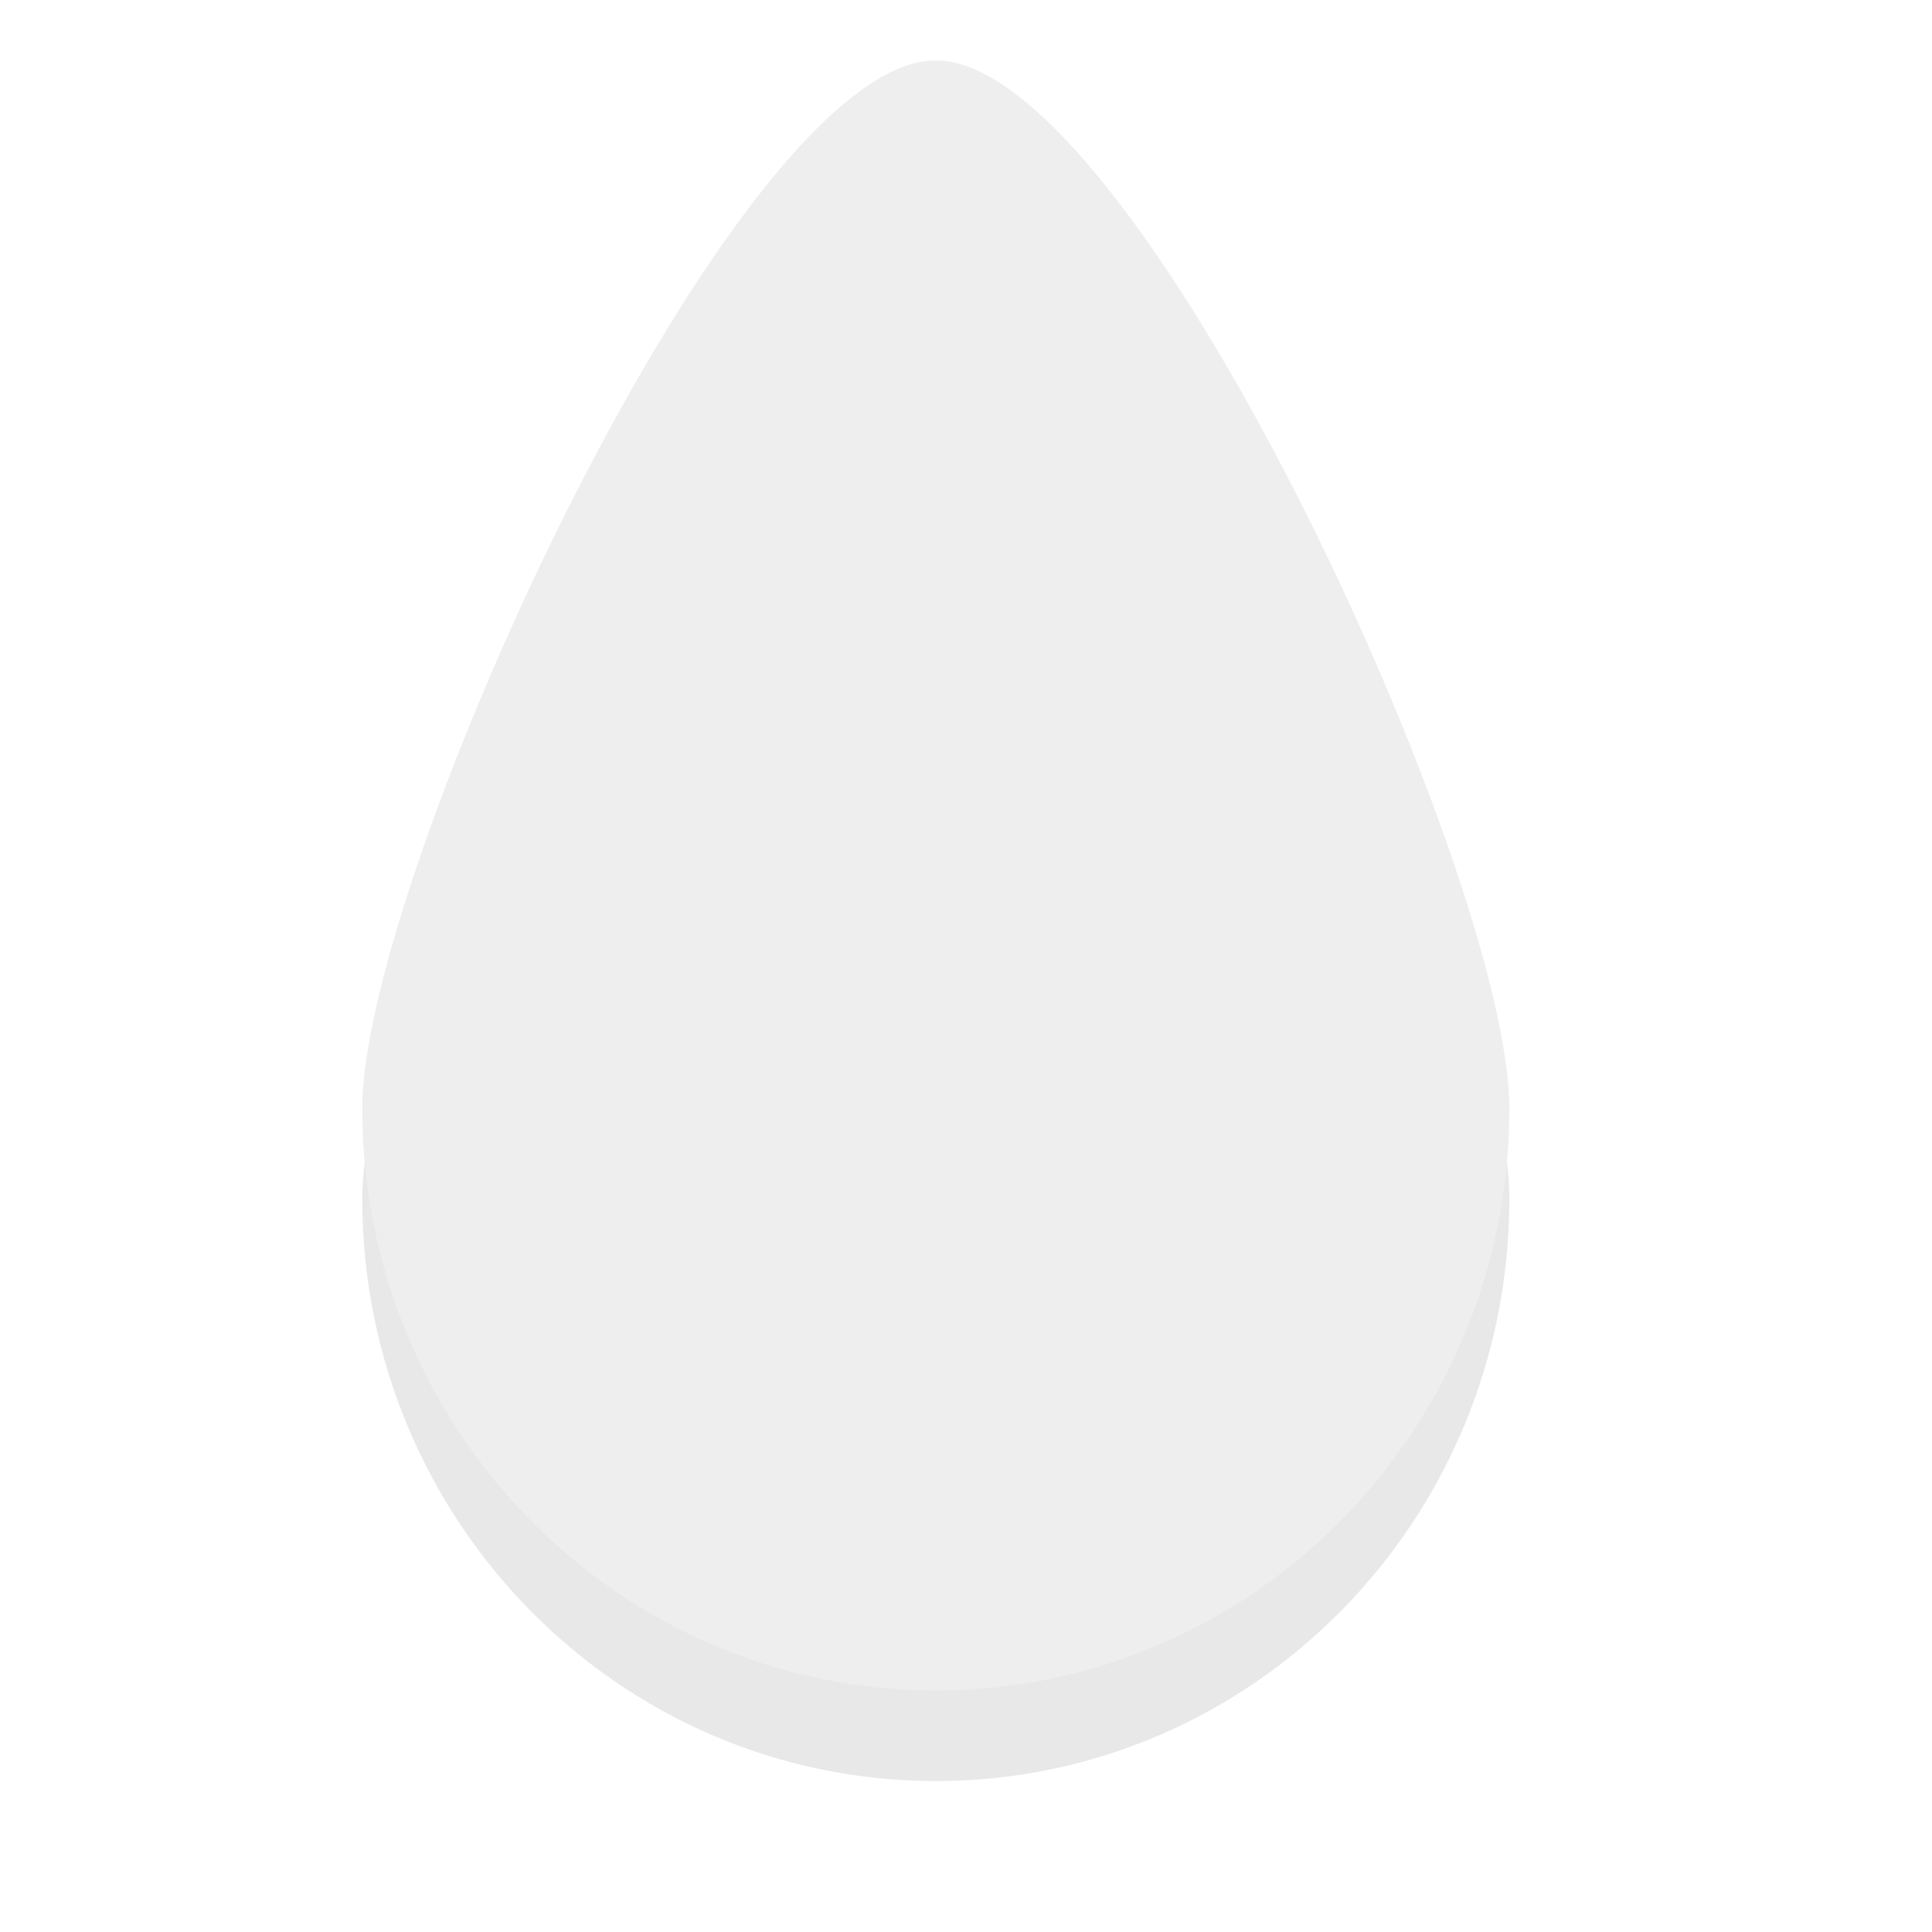 <svg xmlns="http://www.w3.org/2000/svg" id="svg2" width="32" height="32" version="1.1">
 <defs id="defs6">
  <filter id="filter1153" style="color-interpolation-filters:sRGB" width="1.226" height="1.167" x="-.11" y="-.08">
   <feGaussianBlur id="feGaussianBlur1155" stdDeviation=".94"/>
  </filter>
  <filter id="filter962" style="color-interpolation-filters:sRGB" width="1.232" height="1.164" x="-.12" y="-.08">
   <feGaussianBlur id="feGaussianBlur964" stdDeviation=".92"/>
  </filter>
 </defs>
 <path id="path924" style="opacity:0.3;fill:#000000;fill-opacity:1;stroke:none;stroke-width:7.059;stroke-linecap:round;stroke-linejoin:round;stroke-miterlimit:4;stroke-dasharray:none;stroke-opacity:1;filter:url(#filter962)" d="M 25,19.857 C 25,25.183 20.747,29.5 15.5,29.5 10.253,29.5 6,25.183 6,19.857 6,16 12.177,2.5 15.5,2.5 c 3.323,0 9.5,13.5 9.5,17.357 z"/>
 <path id="path817" style="opacity:1;fill:#eeeeee;fill-opacity:1;stroke:none;stroke-width:7.059;stroke-linecap:round;stroke-linejoin:round;stroke-miterlimit:4;stroke-dasharray:none;stroke-opacity:1" d="M 25,18.357 C 25,23.683 20.747,28 15.5,28 10.253,28 6,23.683 6,18.357 6,14.5 12.177,1 15.5,1 c 3.323,0 9.5,13.5 9.5,17.357 z"/>
</svg>
